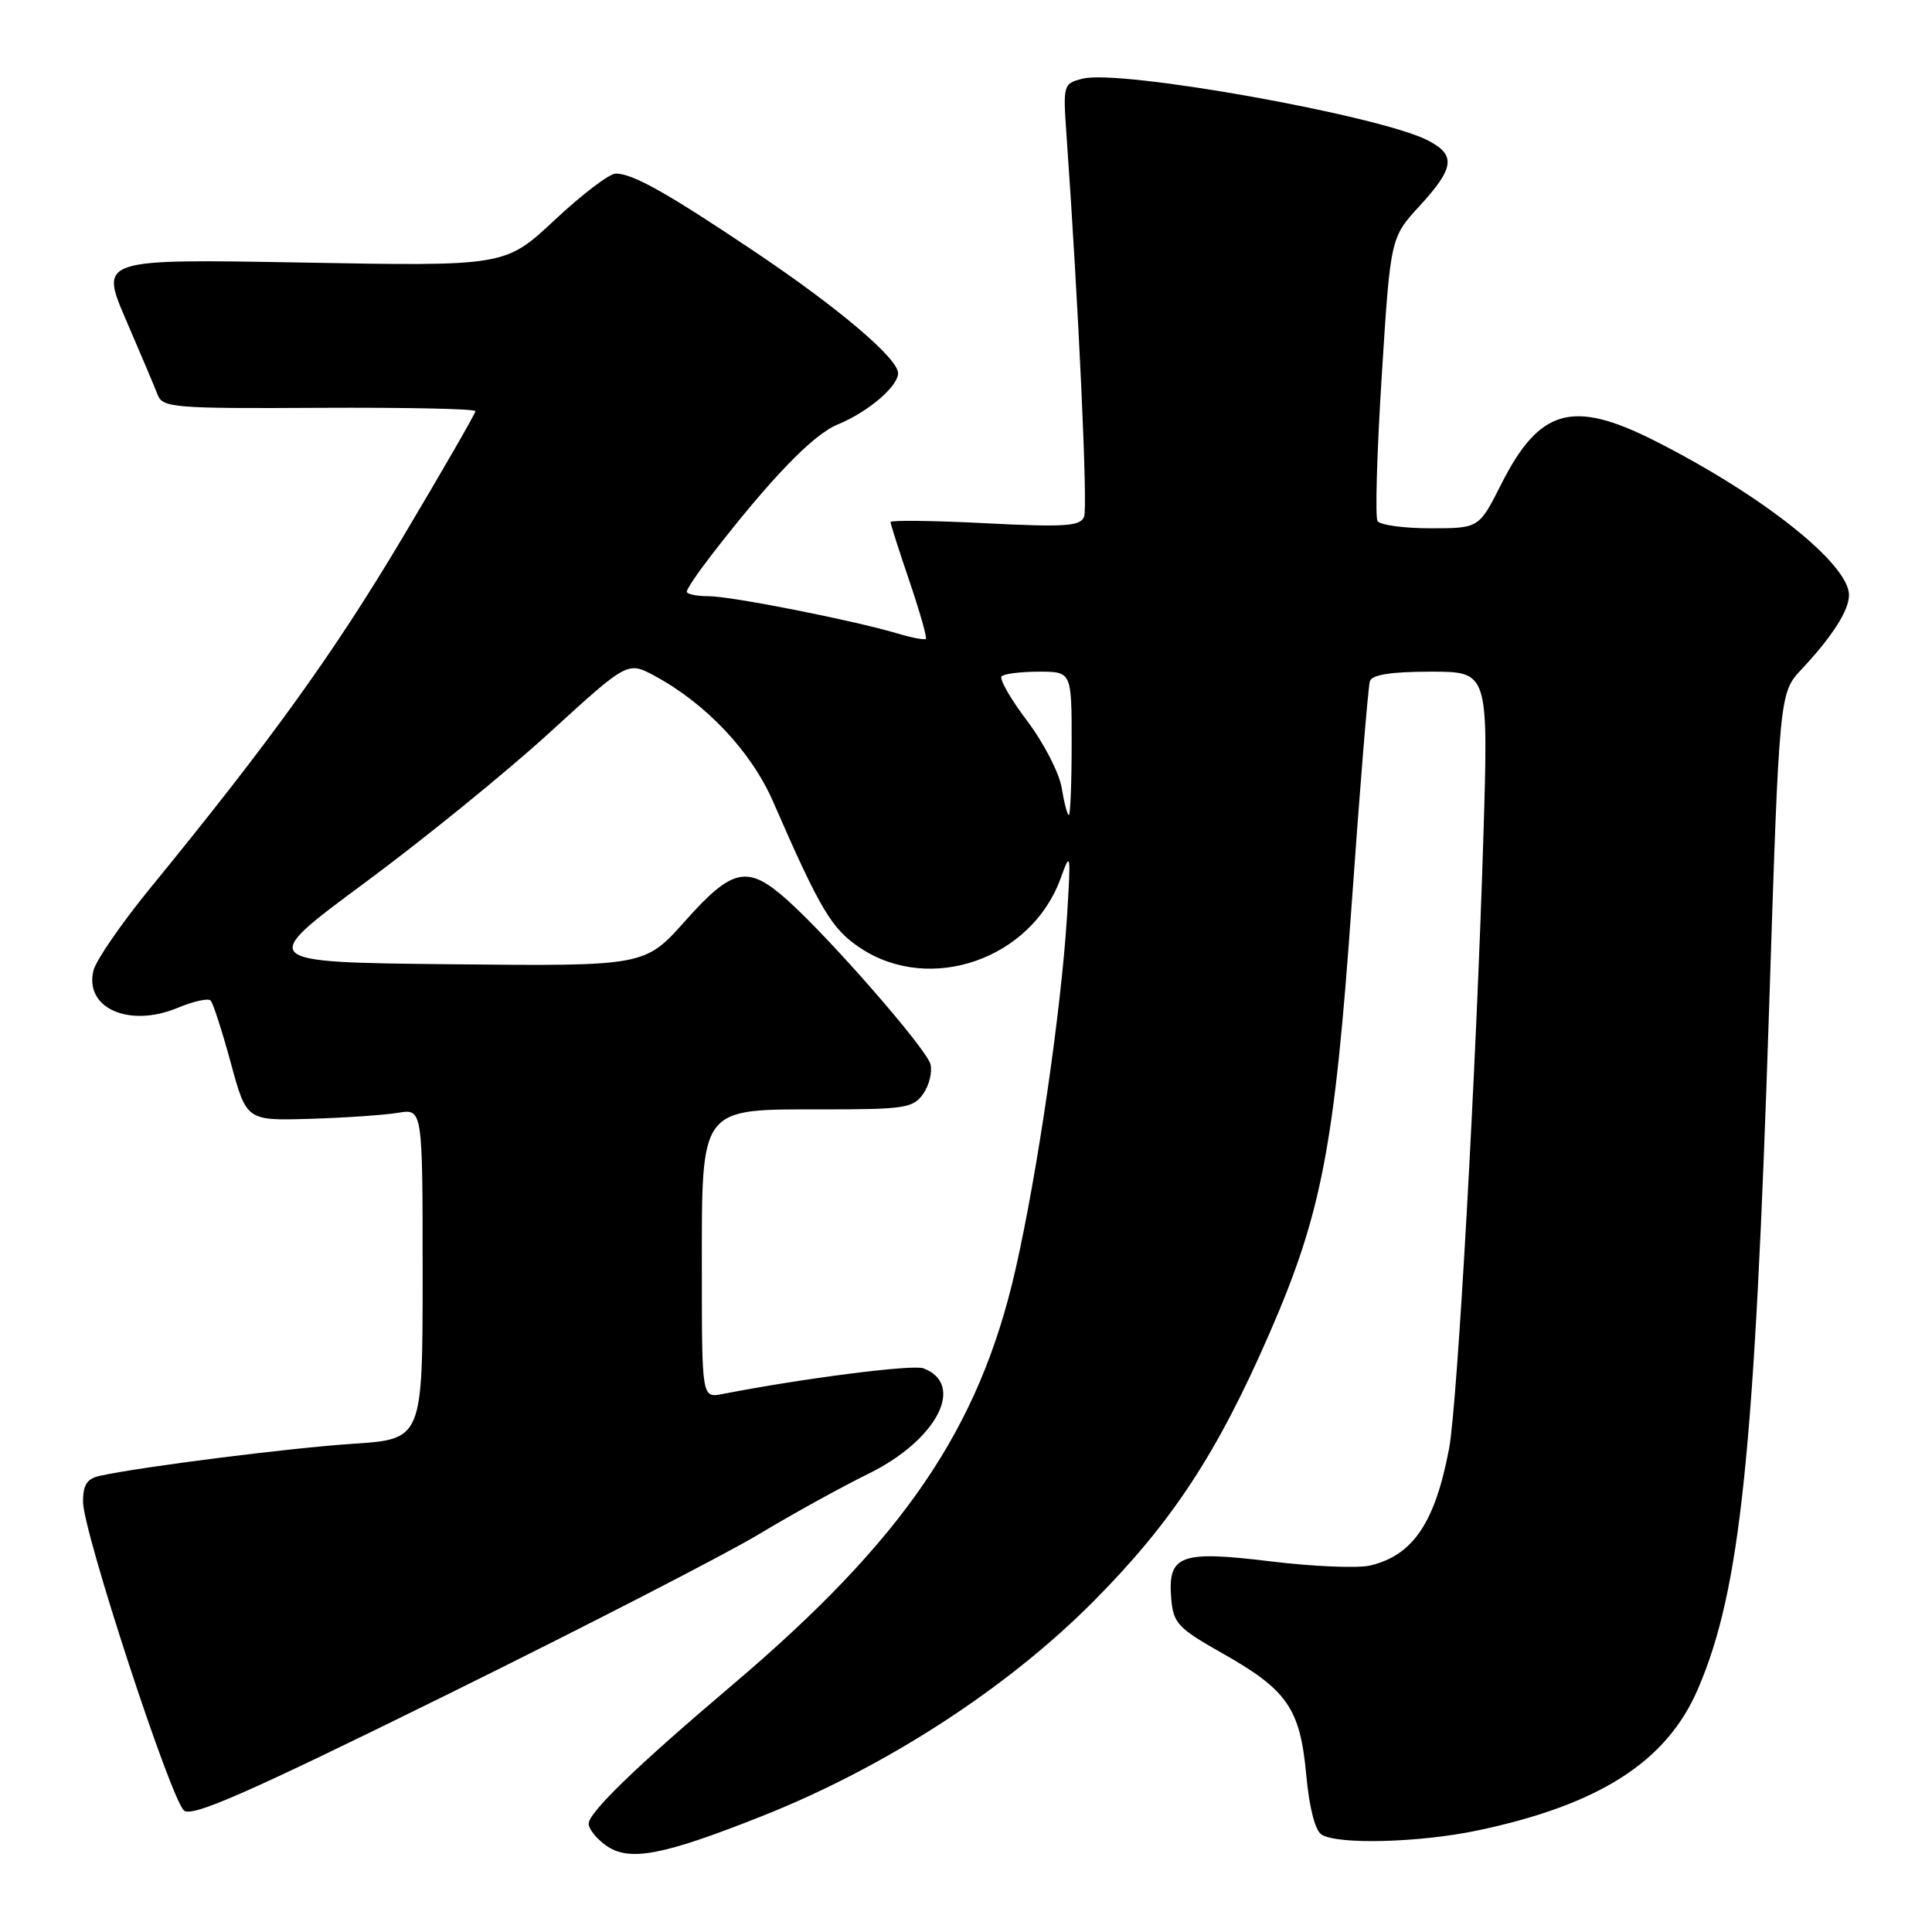 <?xml version="1.0" encoding="UTF-8" standalone="no"?>
<!DOCTYPE svg PUBLIC "-//W3C//DTD SVG 1.1//EN" "http://www.w3.org/Graphics/SVG/1.1/DTD/svg11.dtd" >
<svg xmlns="http://www.w3.org/2000/svg" xmlns:xlink="http://www.w3.org/1999/xlink" version="1.1" viewBox="0 0 256 256">
 <g >
 <path fill="currentColor"
d=" M 100.93 240.66 C 117.38 234.14 133.52 223.67 145.00 212.08 C 155.33 201.65 161.29 192.57 168.20 176.71 C 175.13 160.79 176.84 151.92 179.09 120.00 C 180.20 104.32 181.29 90.94 181.52 90.25 C 181.81 89.40 184.35 89.00 189.58 89.00 C 197.22 89.00 197.22 89.00 196.56 110.75 C 195.62 141.47 193.12 186.11 192.01 191.95 C 190.15 201.77 187.24 206.08 181.55 207.44 C 179.92 207.82 173.99 207.58 168.37 206.89 C 156.34 205.42 154.70 206.04 155.20 211.87 C 155.47 215.09 156.10 215.75 161.97 219.07 C 170.57 223.92 172.27 226.38 173.08 235.13 C 173.47 239.47 174.26 242.55 175.11 243.09 C 177.25 244.45 188.11 244.16 195.76 242.55 C 211.92 239.15 220.85 233.43 224.98 223.81 C 230.62 210.71 232.49 192.78 234.43 133.17 C 235.77 91.83 235.77 91.83 238.73 88.67 C 242.80 84.32 245.00 80.88 245.00 78.85 C 245.00 74.71 233.48 65.57 219.13 58.34 C 208.33 52.91 203.97 54.16 198.92 64.16 C 195.97 70.00 195.97 70.00 189.54 70.00 C 186.01 70.00 182.85 69.57 182.53 69.04 C 182.20 68.52 182.45 59.86 183.09 49.79 C 184.24 31.50 184.24 31.50 188.12 27.27 C 192.73 22.25 192.95 20.54 189.21 18.61 C 182.83 15.31 148.49 9.16 143.47 10.42 C 140.89 11.07 140.85 11.21 141.31 17.79 C 142.91 40.43 144.15 67.17 143.65 68.46 C 143.16 69.73 141.18 69.87 130.54 69.33 C 123.64 68.98 118.00 68.91 118.00 69.17 C 118.00 69.43 119.12 72.95 120.50 76.99 C 121.87 81.03 122.85 84.48 122.68 84.65 C 122.51 84.82 120.82 84.51 118.93 83.94 C 112.99 82.18 96.90 79.00 93.89 79.00 C 92.30 79.00 91.00 78.73 91.00 78.39 C 91.00 78.06 92.44 75.92 94.20 73.64 C 102.12 63.40 107.71 57.60 110.97 56.26 C 115.01 54.60 119.00 51.21 119.00 49.45 C 119.00 47.49 111.03 40.73 99.92 33.29 C 88.35 25.53 83.84 23.00 81.59 23.00 C 80.75 23.00 77.12 25.76 73.51 29.14 C 66.95 35.28 66.95 35.28 40.08 34.79 C 13.21 34.31 13.21 34.31 16.70 42.40 C 18.62 46.86 20.51 51.32 20.90 52.33 C 21.55 54.02 23.12 54.15 42.30 54.04 C 53.69 53.98 63.00 54.17 63.00 54.48 C 63.00 54.78 58.65 62.33 53.33 71.26 C 44.23 86.54 35.89 98.13 19.85 117.75 C 16.09 122.36 12.73 127.23 12.39 128.58 C 11.14 133.58 17.11 136.23 23.55 133.54 C 25.62 132.68 27.57 132.24 27.90 132.57 C 28.23 132.89 29.43 136.61 30.58 140.83 C 32.66 148.50 32.66 148.50 41.08 148.25 C 45.71 148.11 50.96 147.75 52.75 147.45 C 56.00 146.91 56.00 146.91 56.00 168.80 C 56.00 190.70 56.00 190.70 46.75 191.31 C 38.34 191.87 18.81 194.34 13.25 195.55 C 11.53 195.92 11.00 196.74 11.00 198.99 C 11.00 202.92 22.63 238.45 24.39 239.91 C 25.48 240.81 32.91 237.54 59.14 224.60 C 77.49 215.55 96.10 205.97 100.51 203.32 C 104.91 200.67 111.47 197.05 115.09 195.27 C 124.14 190.82 127.98 183.46 122.36 181.31 C 120.96 180.77 106.37 182.64 95.75 184.71 C 93.00 185.25 93.00 185.25 93.00 168.44 C 93.00 146.40 92.55 147.00 109.12 147.00 C 119.88 147.00 121.01 146.82 122.33 144.94 C 123.13 143.80 123.56 142.03 123.29 141.01 C 122.75 138.95 110.01 124.35 104.31 119.25 C 99.07 114.57 97.07 114.98 90.80 122.02 C 85.44 128.03 85.44 128.03 59.77 127.77 C 34.11 127.50 34.11 127.50 48.30 117.00 C 56.11 111.23 67.15 102.26 72.83 97.07 C 83.16 87.63 83.16 87.63 86.75 89.56 C 93.56 93.23 99.54 99.58 102.43 106.20 C 108.71 120.61 110.20 123.10 114.02 125.63 C 123.28 131.76 136.69 127.07 140.55 116.36 C 141.87 112.70 141.91 112.96 141.38 121.50 C 140.60 133.95 137.47 155.42 134.56 168.21 C 129.75 189.34 119.75 204.00 97.00 223.30 C 84.35 234.02 78.00 240.16 78.00 241.66 C 78.00 242.33 79.01 243.61 80.25 244.50 C 83.33 246.72 87.69 245.91 100.93 240.66 Z  M 140.68 104.40 C 140.36 102.43 138.30 98.43 136.10 95.52 C 133.90 92.61 132.38 89.95 132.72 89.61 C 133.06 89.28 135.28 89.00 137.67 89.00 C 142.00 89.00 142.00 89.00 142.00 98.50 C 142.00 103.72 141.83 108.00 141.63 108.00 C 141.43 108.00 141.00 106.38 140.68 104.40 Z "/>
</g>
</svg>